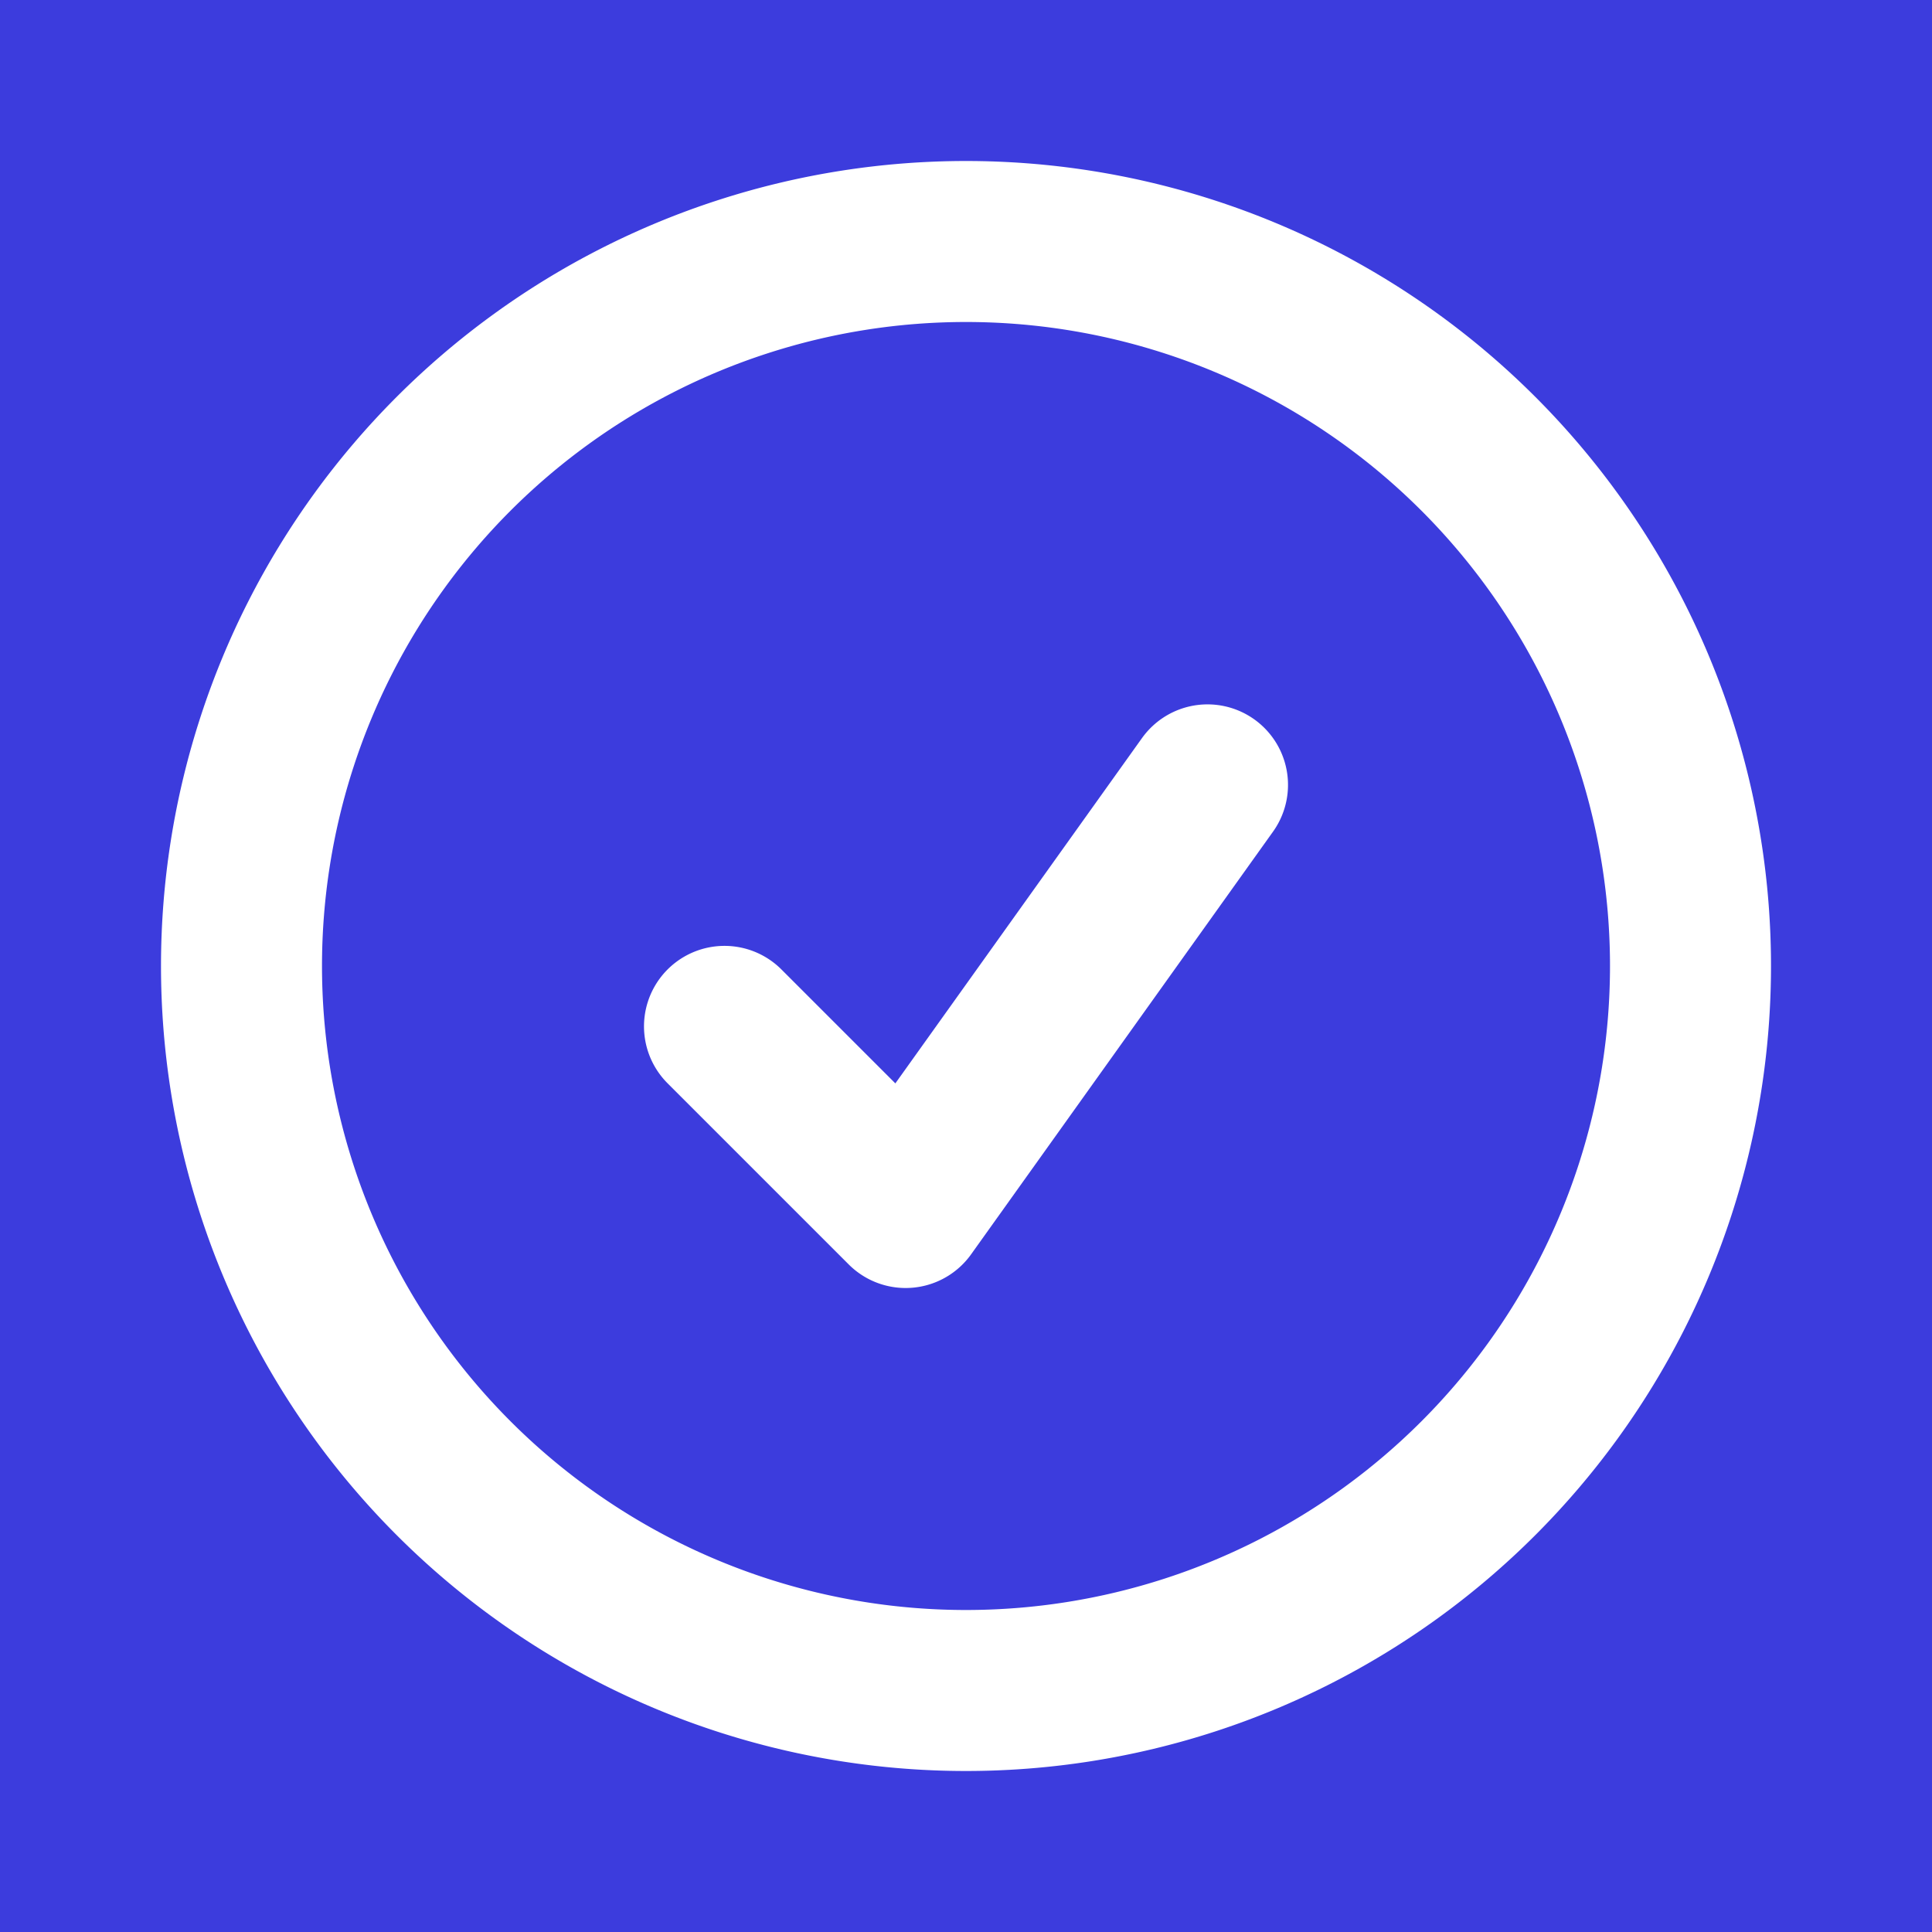 <svg xmlns="http://www.w3.org/2000/svg" viewBox="0 0 24 24" class="h-6 w-6" stroke-linecap="round" stroke-linejoin="round">
        <rect width="100%" height="100%" fill="#3c3cdd"/>
        <path d="M9 12.75 11.25 15 15 9.75M21 12a9 9 0 1 1-18 0 9 9 0 0 1 18 0Z" stroke="#ffffff" stroke-width="2" fill="none"/>
</svg>